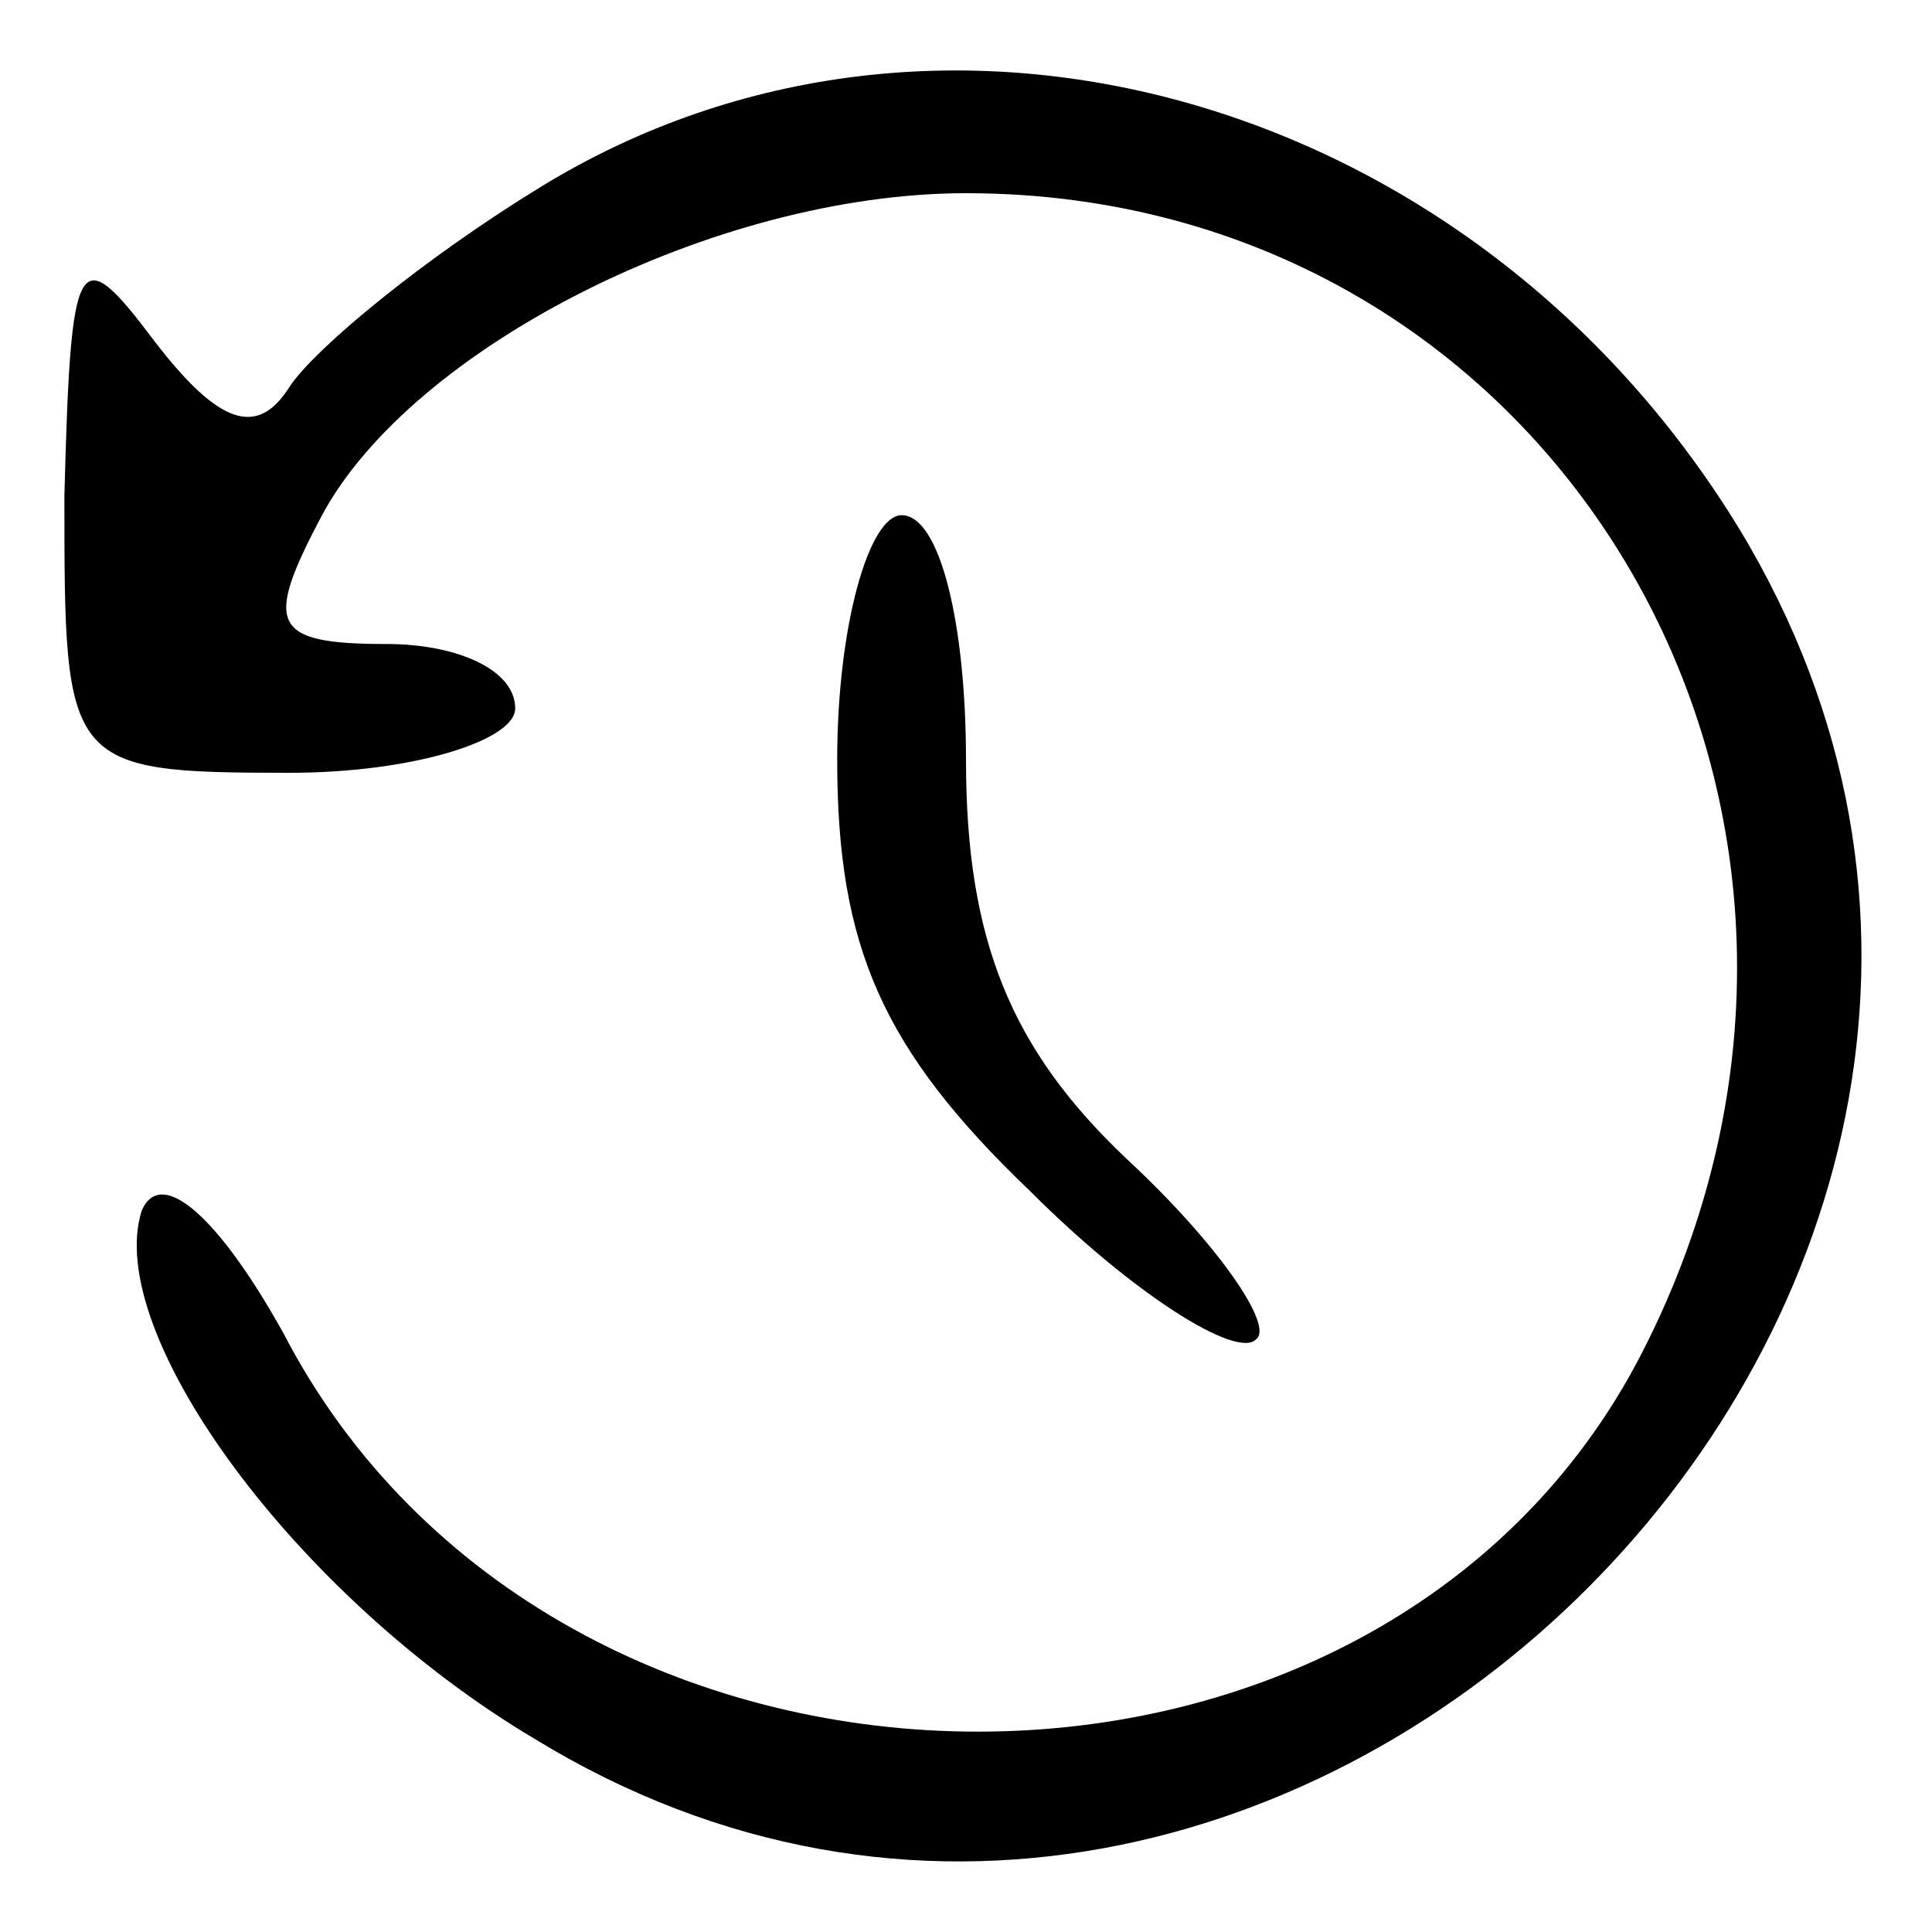 <svg xmlns="http://www.w3.org/2000/svg" width="40" height="40" viewBox="0 0 30 30" preserveAspectRatio="xMidYMid meet">
    <path d="M8.4 2.9C6.6 4 4.9 5.4 4.5 6c-.5.8-1.1.6-2.1-.7C1.2 3.7 1.1 3.9 1 7.7 1 11.9 1 12 4.5 12c1.9 0 3.5-.5 3.5-1 0-.6-.9-1-2-1-1.8 0-1.9-.3-1-2 1.4-2.6 6.1-5 10-5 9.2 0 14.8 9.6 10.5 18-4.1 8-16.9 7.8-21.1-.3-1-1.8-1.9-2.6-2.2-1.9-.6 1.9 2.4 6 6.1 8.2C19.9 34.1 34.1 19.9 27 8.2 22.9 1.5 14.6-.9 8.4 2.9zm4.6 8.9c0 2.9.7 4.5 3 6.7 1.6 1.6 3.2 2.6 3.5 2.3.3-.2-.6-1.5-2-2.8-1.8-1.7-2.5-3.4-2.5-6.2 0-2.1-.4-3.8-1-3.8-.5 0-1 1.7-1 3.8z"/>
</svg>
